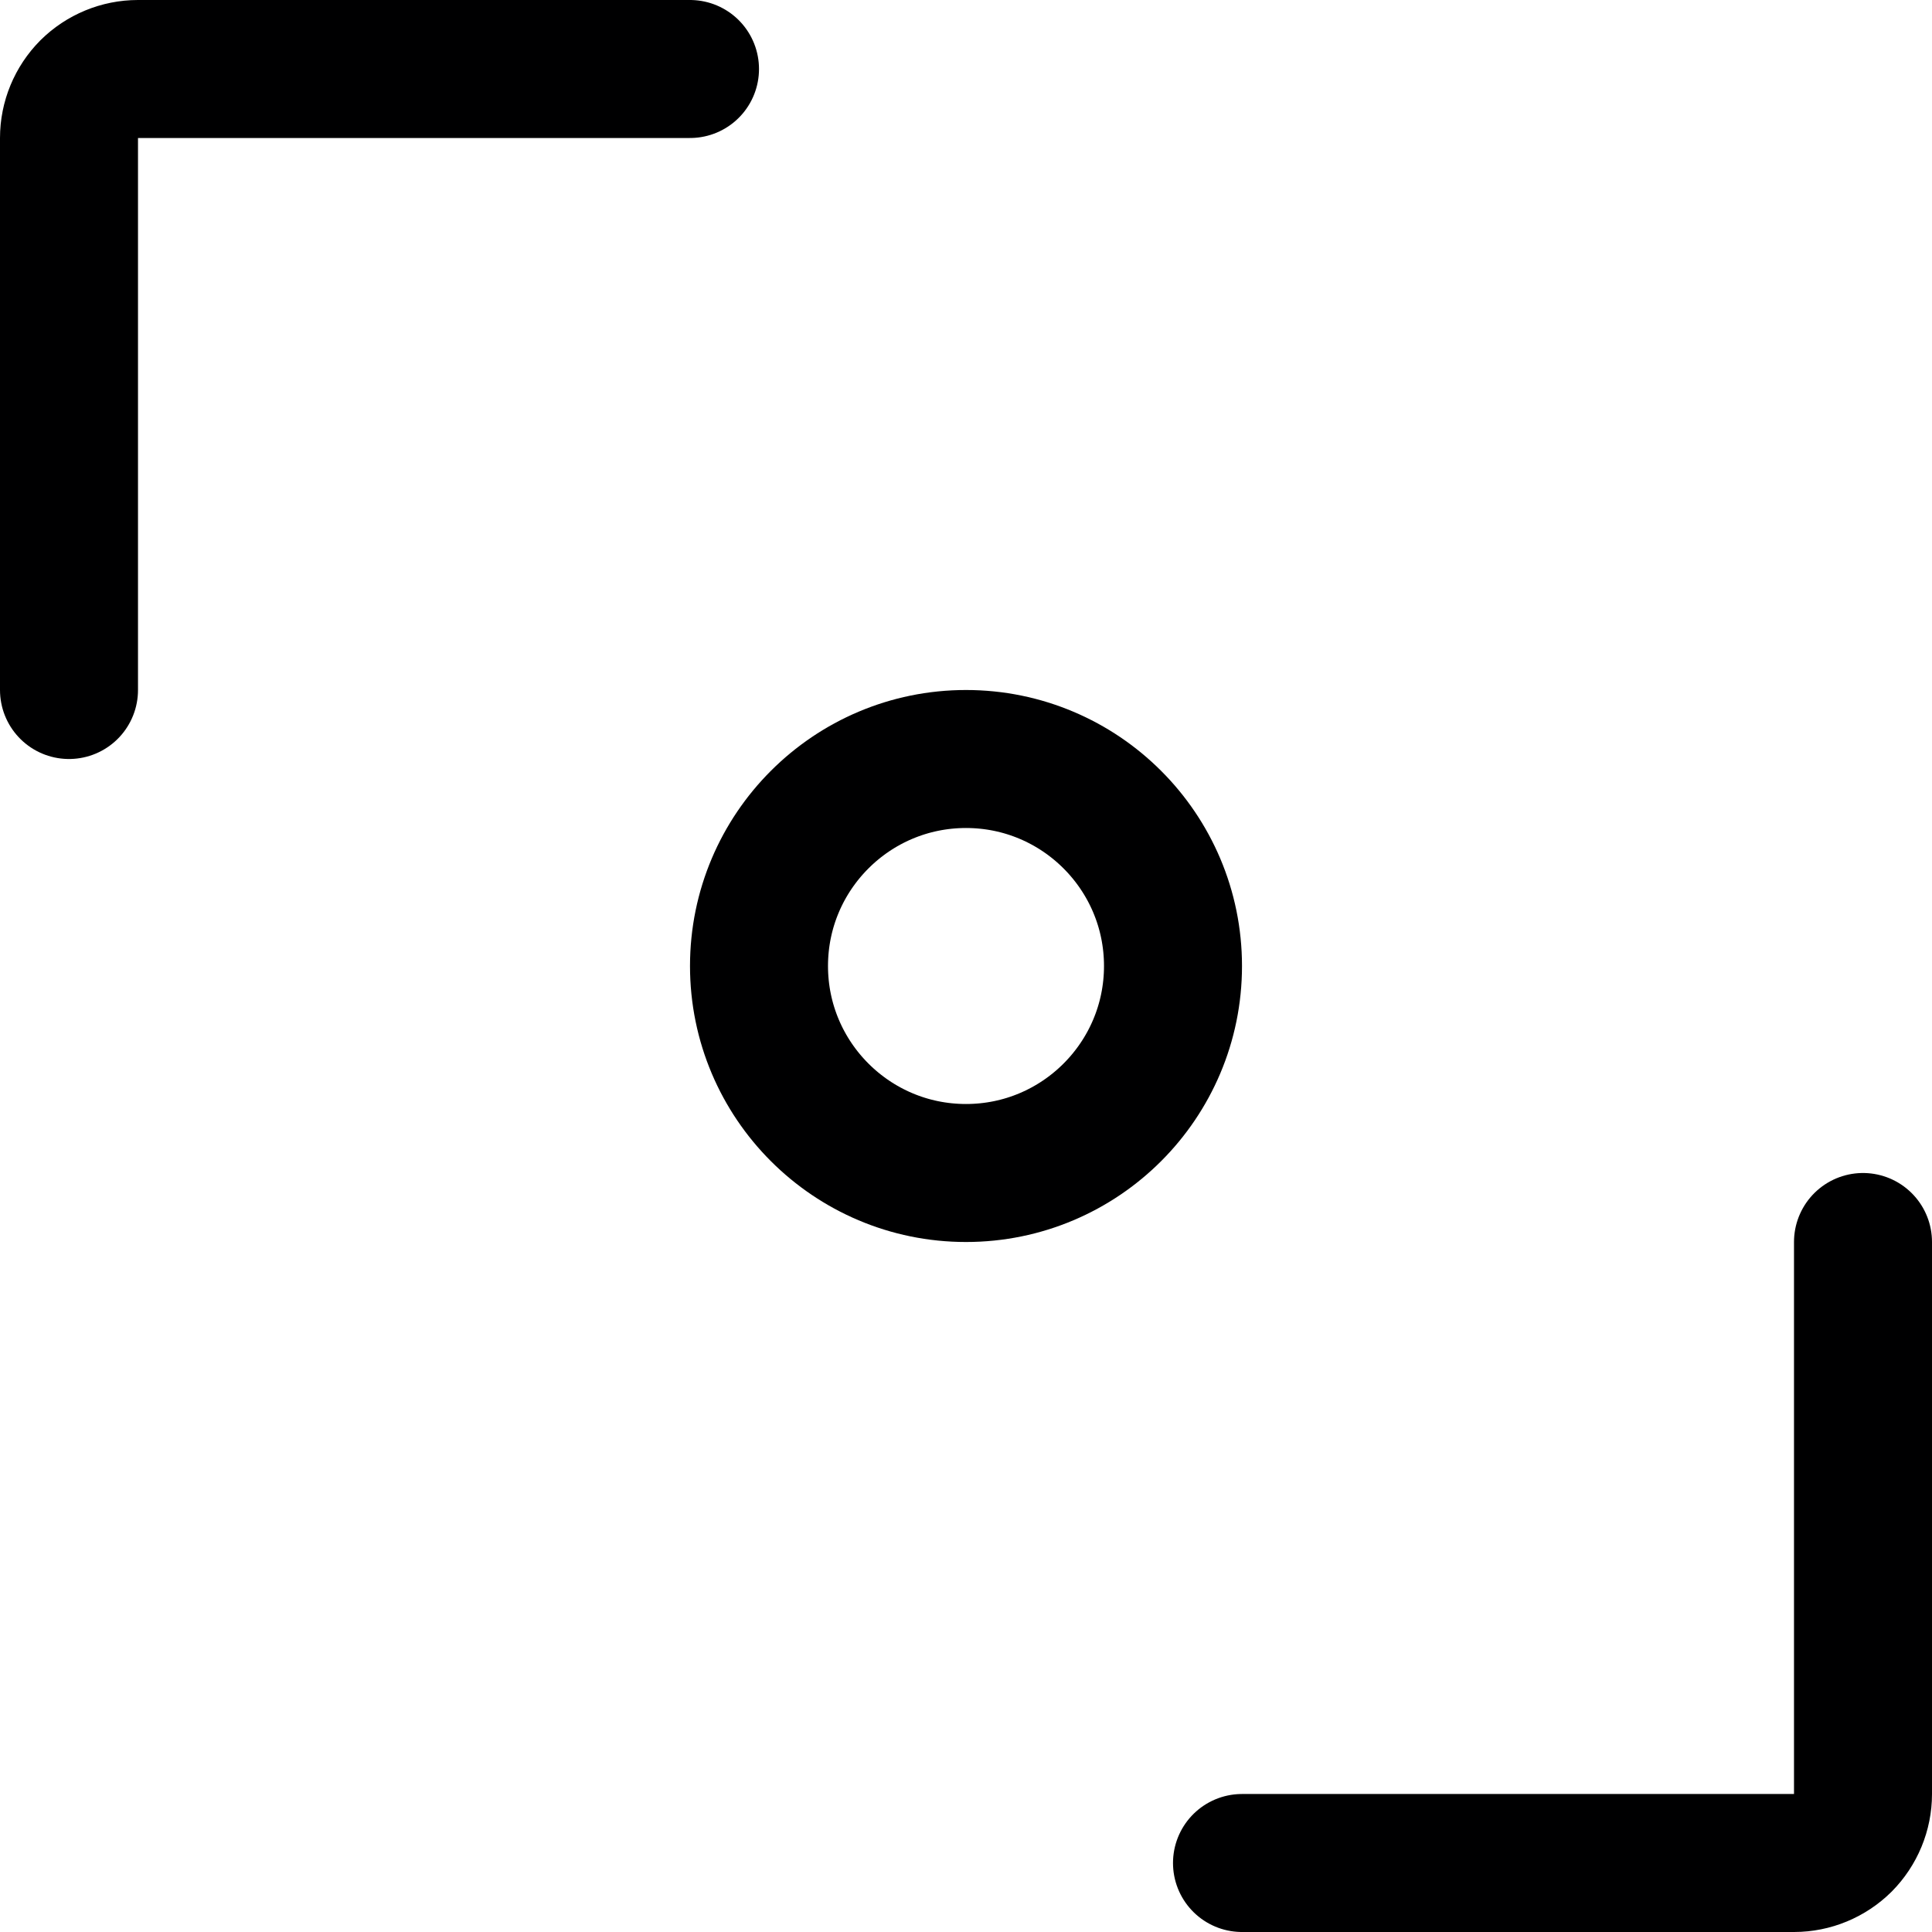 <svg width="14" height="14" viewBox="0 0 14 14" fill="none" xmlns="http://www.w3.org/2000/svg">
<g clip-path="url(#clip0_6_2753)">
<path d="M7 8.5C7.828 8.5 8.5 7.828 8.5 7C8.5 6.172 7.828 5.5 7 5.5C6.172 5.5 5.5 6.172 5.5 7C5.5 7.828 6.172 8.5 7 8.5Z" stroke="#000001" stroke-linecap="round" stroke-linejoin="round"/>
<path d="M5 0.5H1C0.867 0.5 0.74 0.553 0.646 0.646C0.553 0.74 0.5 0.867 0.5 1V5" stroke="#000001" stroke-linecap="round" stroke-linejoin="round"/>
<path d="M9 13.5H13C13.133 13.5 13.26 13.447 13.354 13.354C13.447 13.26 13.5 13.133 13.5 13V9" stroke="#000001" stroke-linecap="round" stroke-linejoin="round"/>
</g>
<defs>
<clipPath id="clip0_6_2753">
<rect width="14" height="14" fill="white"/>
</clipPath>
</defs>
</svg>
